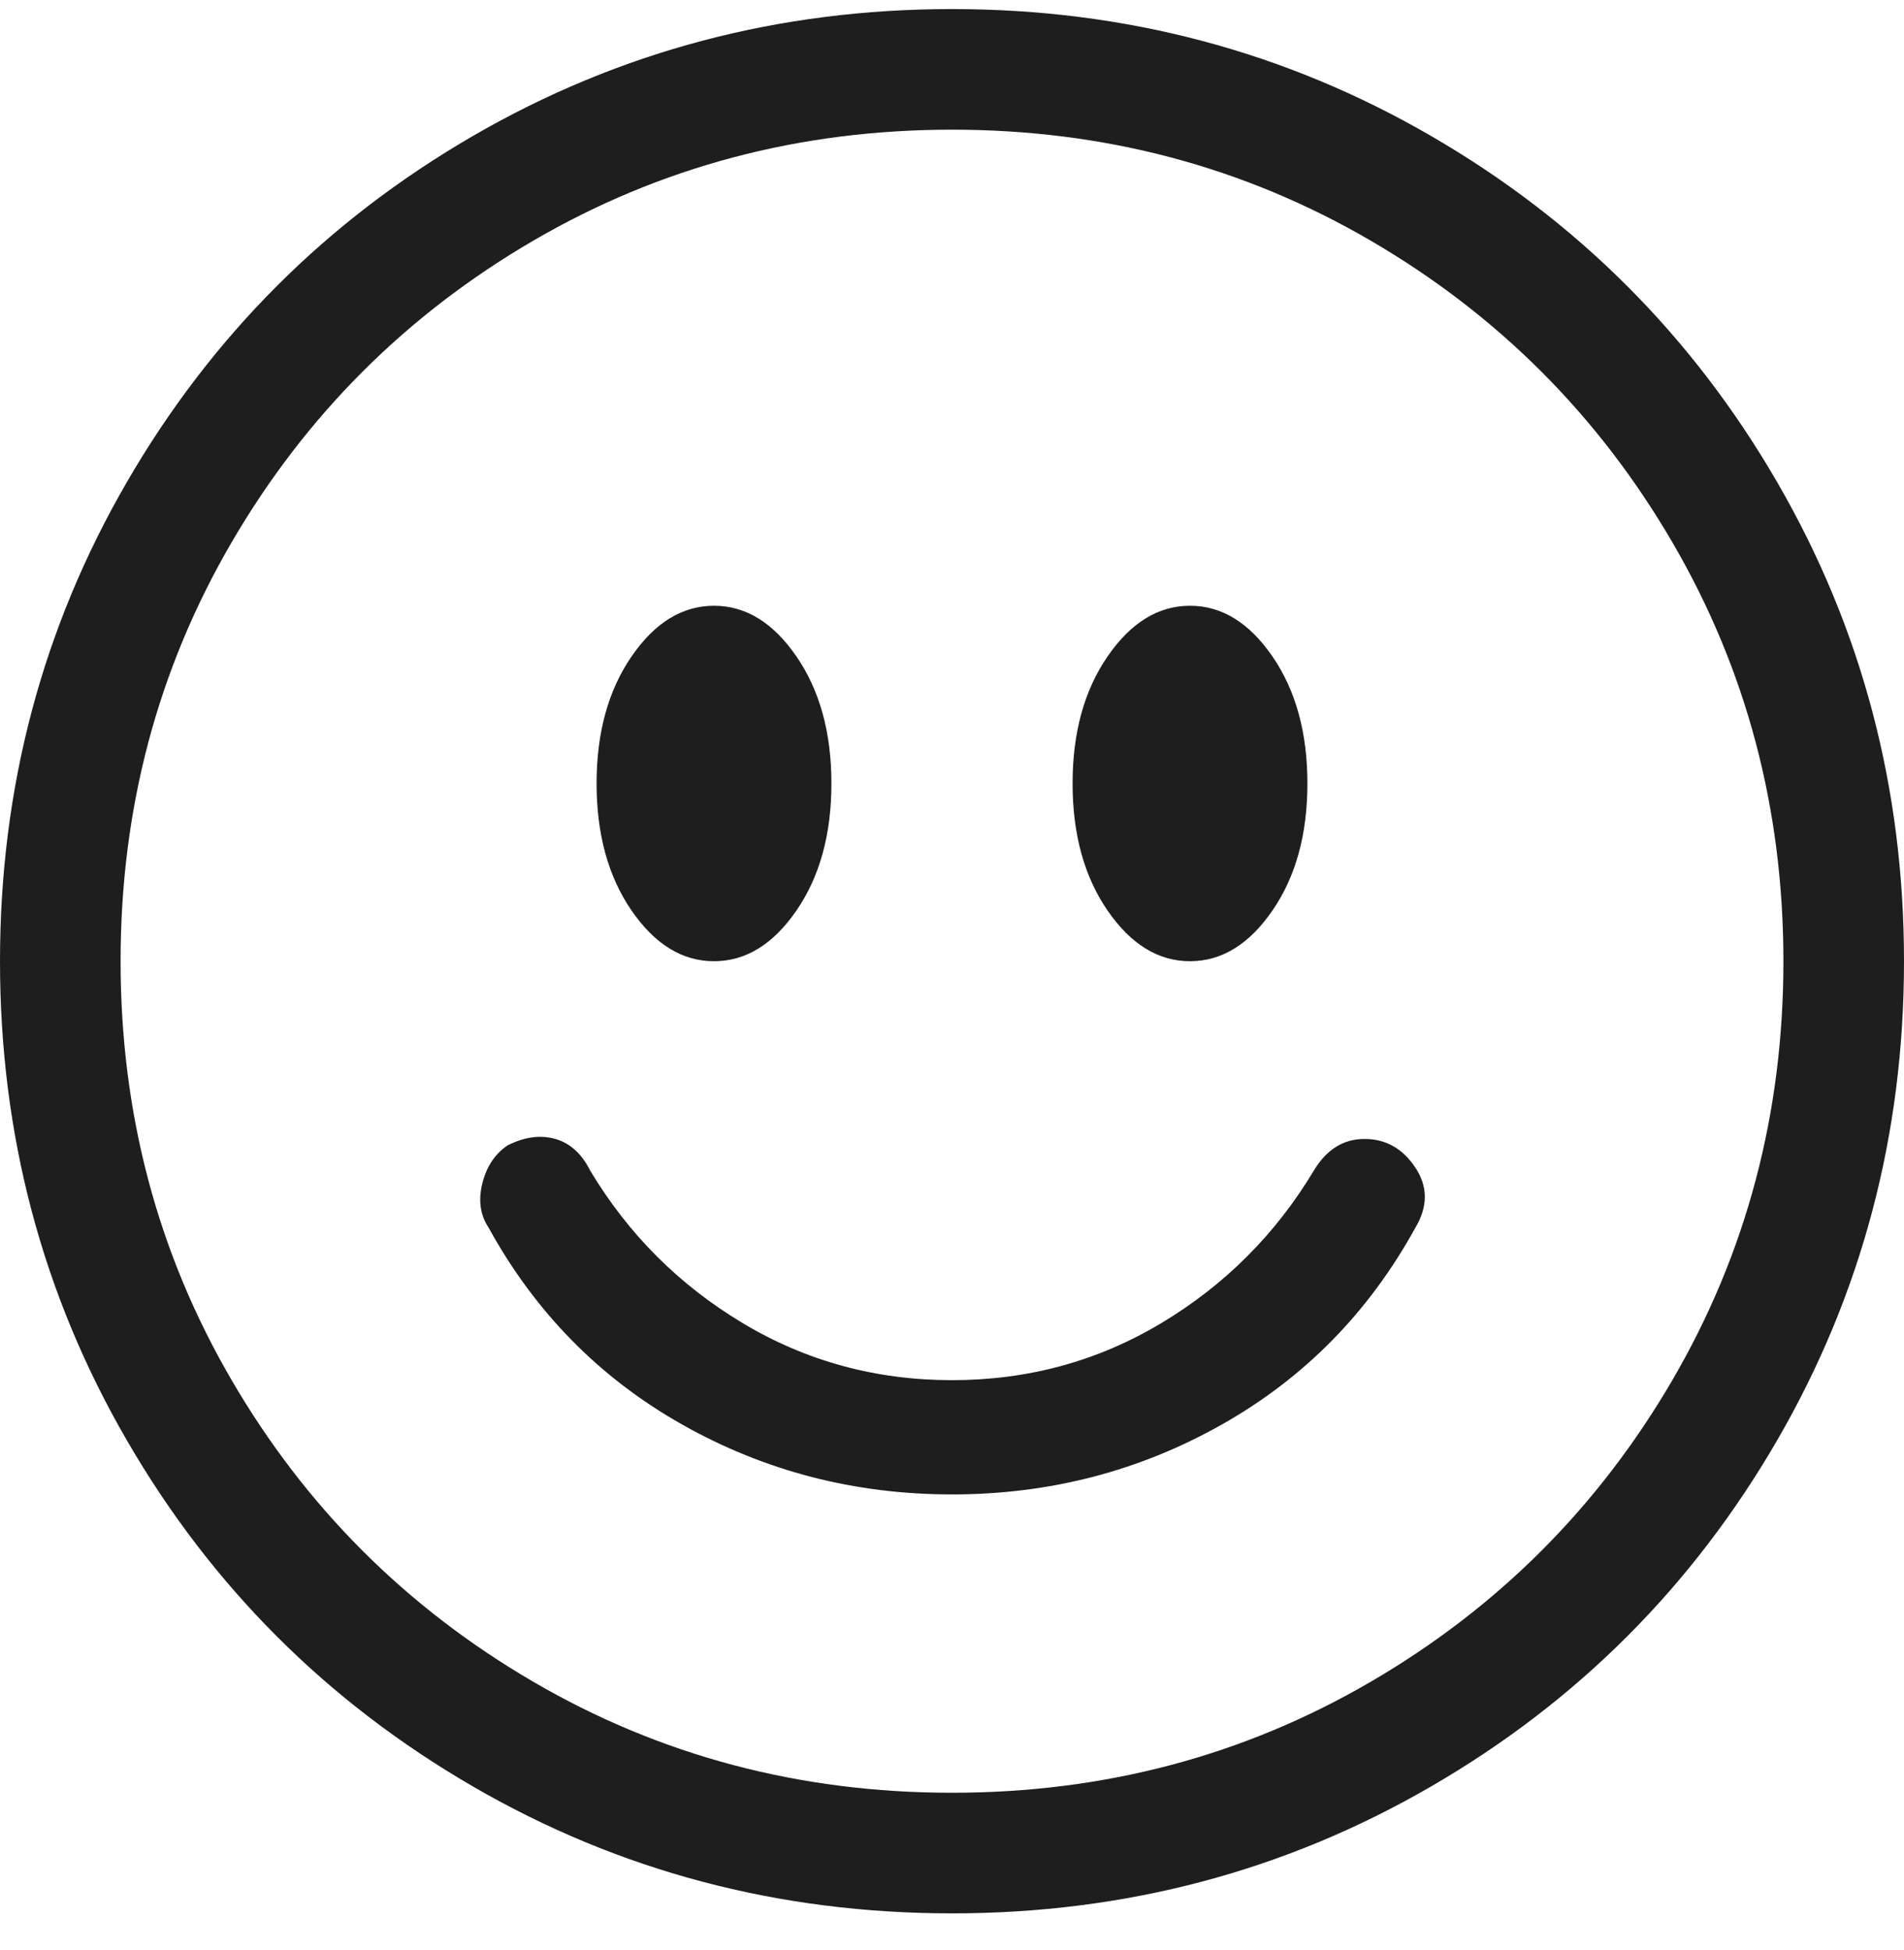<svg width="42" height="43" viewBox="0 0 42 43" fill="none" xmlns="http://www.w3.org/2000/svg">
<g clip-path="url(#clip0_0_117)">
<path d="M21 39.54C17.64 39.54 14.56 38.724 11.76 37.09C8.96 35.457 6.743 33.24 5.11 30.44C3.477 27.64 2.66 24.56 2.66 21.2C2.66 17.84 3.477 14.76 5.11 11.96C6.743 9.16 8.96 6.944 11.76 5.31C14.56 3.677 17.64 2.86 21 2.86C24.36 2.86 27.44 3.677 30.24 5.31C33.04 6.944 35.257 9.16 36.89 11.96C38.523 14.76 39.34 17.84 39.34 21.2C39.34 24.56 38.523 27.64 36.89 30.44C35.257 33.24 33.04 35.457 30.24 37.09C27.44 38.724 24.36 39.54 21 39.54ZM21 42.2C24.827 42.2 28.35 41.267 31.57 39.4C34.79 37.533 37.333 34.99 39.2 31.77C41.067 28.55 42 25.027 42 21.2C42 17.373 41.067 13.85 39.2 10.63C37.333 7.41 34.79 4.867 31.57 3C28.35 1.134 24.827 0.2 21 0.2C17.173 0.2 13.65 1.134 10.43 3C7.21 4.867 4.667 7.41 2.8 10.63C0.933 13.85 0 17.373 0 21.2C0 25.027 0.933 28.55 2.8 31.77C4.667 34.99 7.21 37.533 10.43 39.4C13.65 41.267 17.173 42.2 21 42.2ZM11.2 25.26C11.573 25.073 11.923 25.027 12.25 25.12C12.577 25.213 12.833 25.447 13.02 25.82C13.86 27.22 14.98 28.34 16.38 29.18C17.78 30.02 19.32 30.44 21 30.44C22.68 30.44 24.22 30.02 25.62 29.18C27.02 28.34 28.14 27.22 28.98 25.82C29.26 25.354 29.633 25.12 30.1 25.12C30.567 25.12 30.94 25.33 31.22 25.75C31.5 26.17 31.5 26.613 31.22 27.08C30.193 28.947 28.77 30.393 26.95 31.42C25.13 32.447 23.147 32.96 21 32.96C18.853 32.96 16.87 32.447 15.05 31.42C13.23 30.393 11.807 28.947 10.78 27.08C10.593 26.8 10.547 26.474 10.64 26.1C10.733 25.727 10.92 25.447 11.2 25.26ZM18.34 17.28C18.34 18.4 18.083 19.334 17.57 20.08C17.057 20.827 16.45 21.2 15.75 21.2C15.05 21.2 14.443 20.827 13.93 20.08C13.417 19.334 13.16 18.4 13.16 17.28C13.16 16.16 13.417 15.227 13.93 14.48C14.443 13.733 15.05 13.36 15.75 13.36C16.45 13.36 17.057 13.733 17.57 14.48C18.083 15.227 18.34 16.16 18.34 17.28ZM28.84 17.28C28.84 18.4 28.583 19.334 28.07 20.08C27.557 20.827 26.95 21.2 26.25 21.2C25.55 21.2 24.943 20.827 24.43 20.08C23.917 19.334 23.66 18.4 23.66 17.28C23.66 16.16 23.917 15.227 24.43 14.48C24.943 13.733 25.55 13.36 26.25 13.36C26.95 13.36 27.557 13.733 28.07 14.48C28.583 15.227 28.84 16.16 28.84 17.28Z" fill="#1E1E1E"/>
</g>
<defs>
<clipPath id="clip0_0_117">
<rect width="42" height="42" fill="white" transform="matrix(1 0 0 -1 0 42.2)"/>
</clipPath>
</defs>
</svg>
